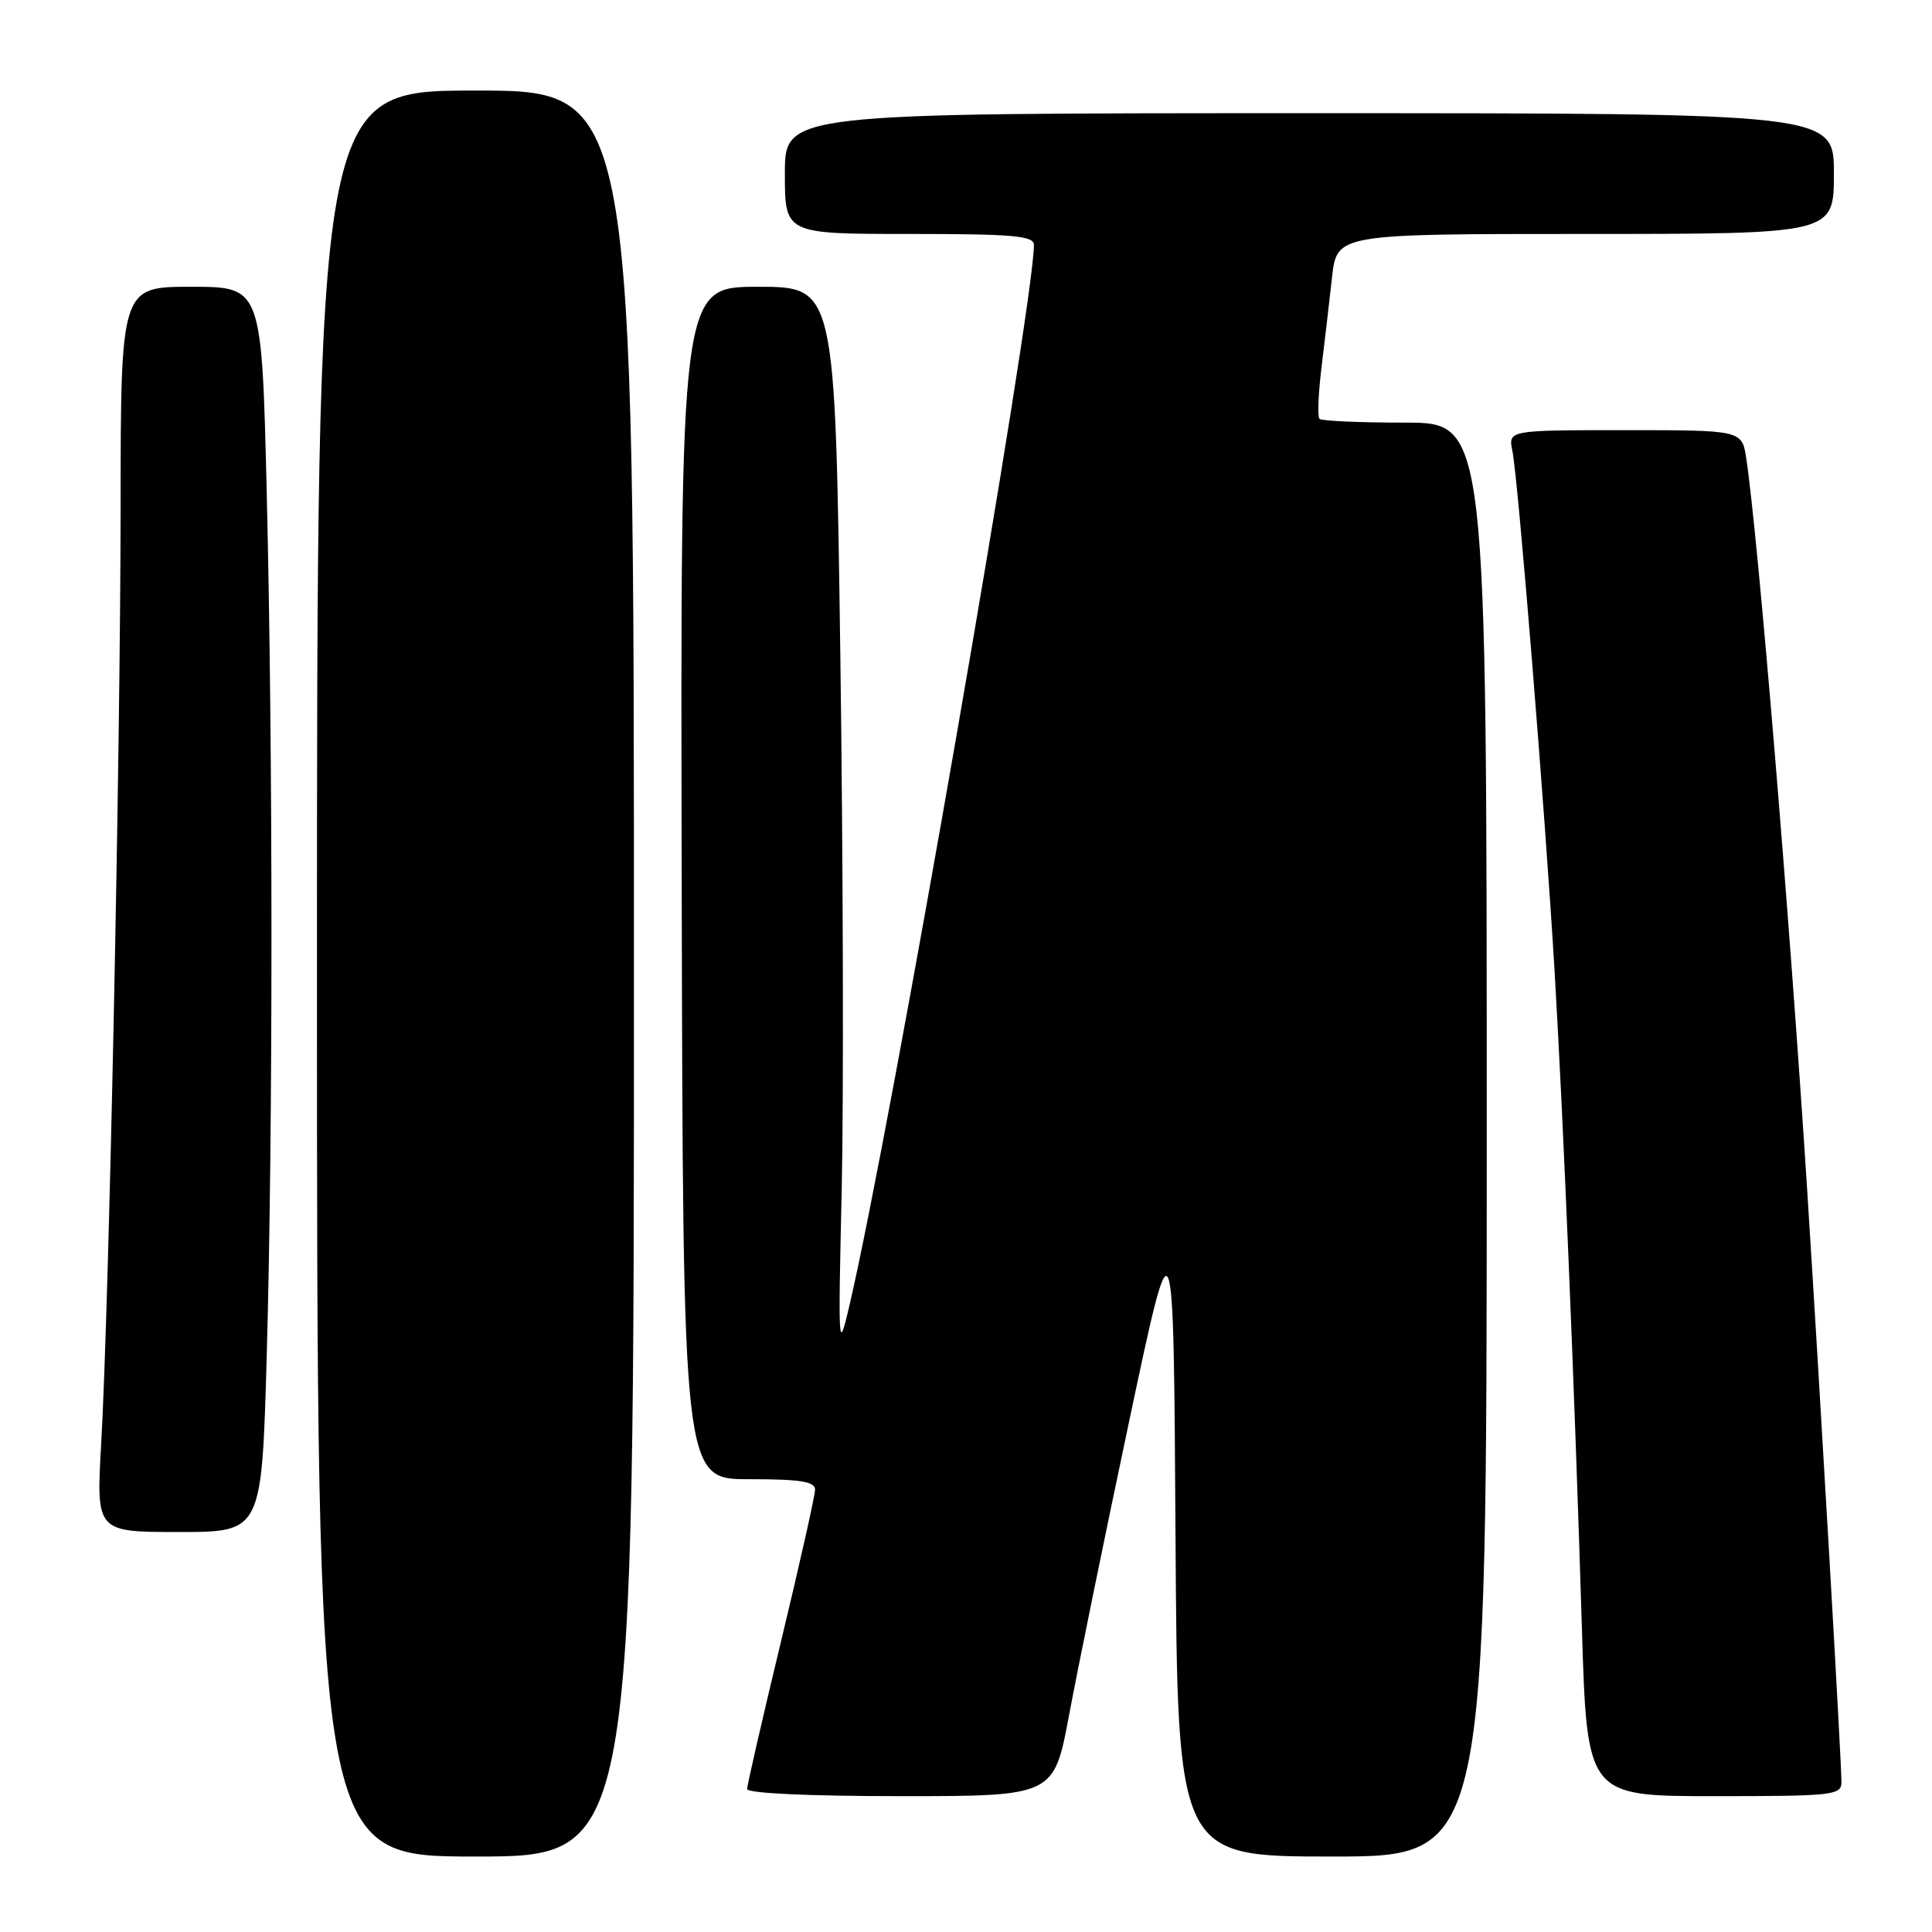 <?xml version="1.0" encoding="UTF-8" standalone="no"?>
<!DOCTYPE svg PUBLIC "-//W3C//DTD SVG 1.1//EN" "http://www.w3.org/Graphics/SVG/1.1/DTD/svg11.dtd" >
<svg xmlns="http://www.w3.org/2000/svg" xmlns:xlink="http://www.w3.org/1999/xlink" version="1.1" viewBox="0 0 256 256">
 <g >
 <path fill="currentColor"
d=" M 84.00 129.00 C 84.00 12.00 84.00 12.00 63.00 12.00 C 42.00 12.00 42.00 12.00 42.00 129.00 C 42.00 246.00 42.00 246.00 63.00 246.00 C 84.00 246.00 84.00 246.00 84.00 129.00 Z  M 197.00 151.00 C 197.00 56.00 197.00 56.00 186.17 56.00 C 180.21 56.00 175.11 55.78 174.84 55.50 C 174.56 55.23 174.68 52.19 175.10 48.75 C 175.52 45.31 176.15 39.91 176.50 36.75 C 177.14 31.00 177.14 31.00 210.07 31.00 C 243.00 31.00 243.00 31.00 243.00 23.00 C 243.00 15.00 243.00 15.00 173.50 15.00 C 104.00 15.00 104.00 15.00 104.00 23.00 C 104.00 31.00 104.00 31.00 120.50 31.00 C 134.22 31.00 137.00 31.24 137.00 32.45 C 137.00 40.51 118.03 149.57 112.55 173.00 C 111.08 179.30 111.05 178.84 111.53 157.72 C 111.80 145.74 111.72 113.91 111.35 86.97 C 110.67 38.00 110.67 38.00 100.42 38.00 C 90.16 38.00 90.16 38.00 90.33 117.00 C 90.50 196.00 90.50 196.00 99.25 196.00 C 106.07 196.00 108.00 196.31 108.00 197.39 C 108.00 198.16 105.97 207.18 103.50 217.45 C 101.03 227.71 99.00 236.53 99.00 237.05 C 99.00 237.62 107.17 238.00 119.33 238.00 C 139.65 238.00 139.65 238.00 141.66 227.25 C 142.76 221.34 146.32 203.90 149.58 188.51 C 155.50 160.52 155.50 160.52 155.76 203.26 C 156.02 246.00 156.02 246.00 176.51 246.00 C 197.00 246.00 197.00 246.00 197.00 151.00 Z  M 244.00 236.13 C 244.00 233.30 241.18 184.57 239.48 158.00 C 237.17 121.78 232.94 70.95 231.39 60.75 C 230.82 57.00 230.82 57.00 215.33 57.00 C 199.84 57.00 199.84 57.00 200.40 59.75 C 201.16 63.48 204.73 107.54 205.98 128.50 C 207.16 148.36 208.65 184.26 209.61 215.75 C 210.29 238.00 210.29 238.00 227.14 238.00 C 242.95 238.00 244.00 237.88 244.00 236.13 Z  M 35.34 179.75 C 36.18 149.93 36.18 99.80 35.34 65.16 C 34.68 38.00 34.68 38.00 25.34 38.00 C 16.00 38.00 16.00 38.00 15.98 67.25 C 15.96 99.94 14.44 173.20 13.41 191.25 C 12.74 203.00 12.74 203.00 23.71 203.00 C 34.68 203.00 34.68 203.00 35.34 179.75 Z "/>
</g>
</svg>